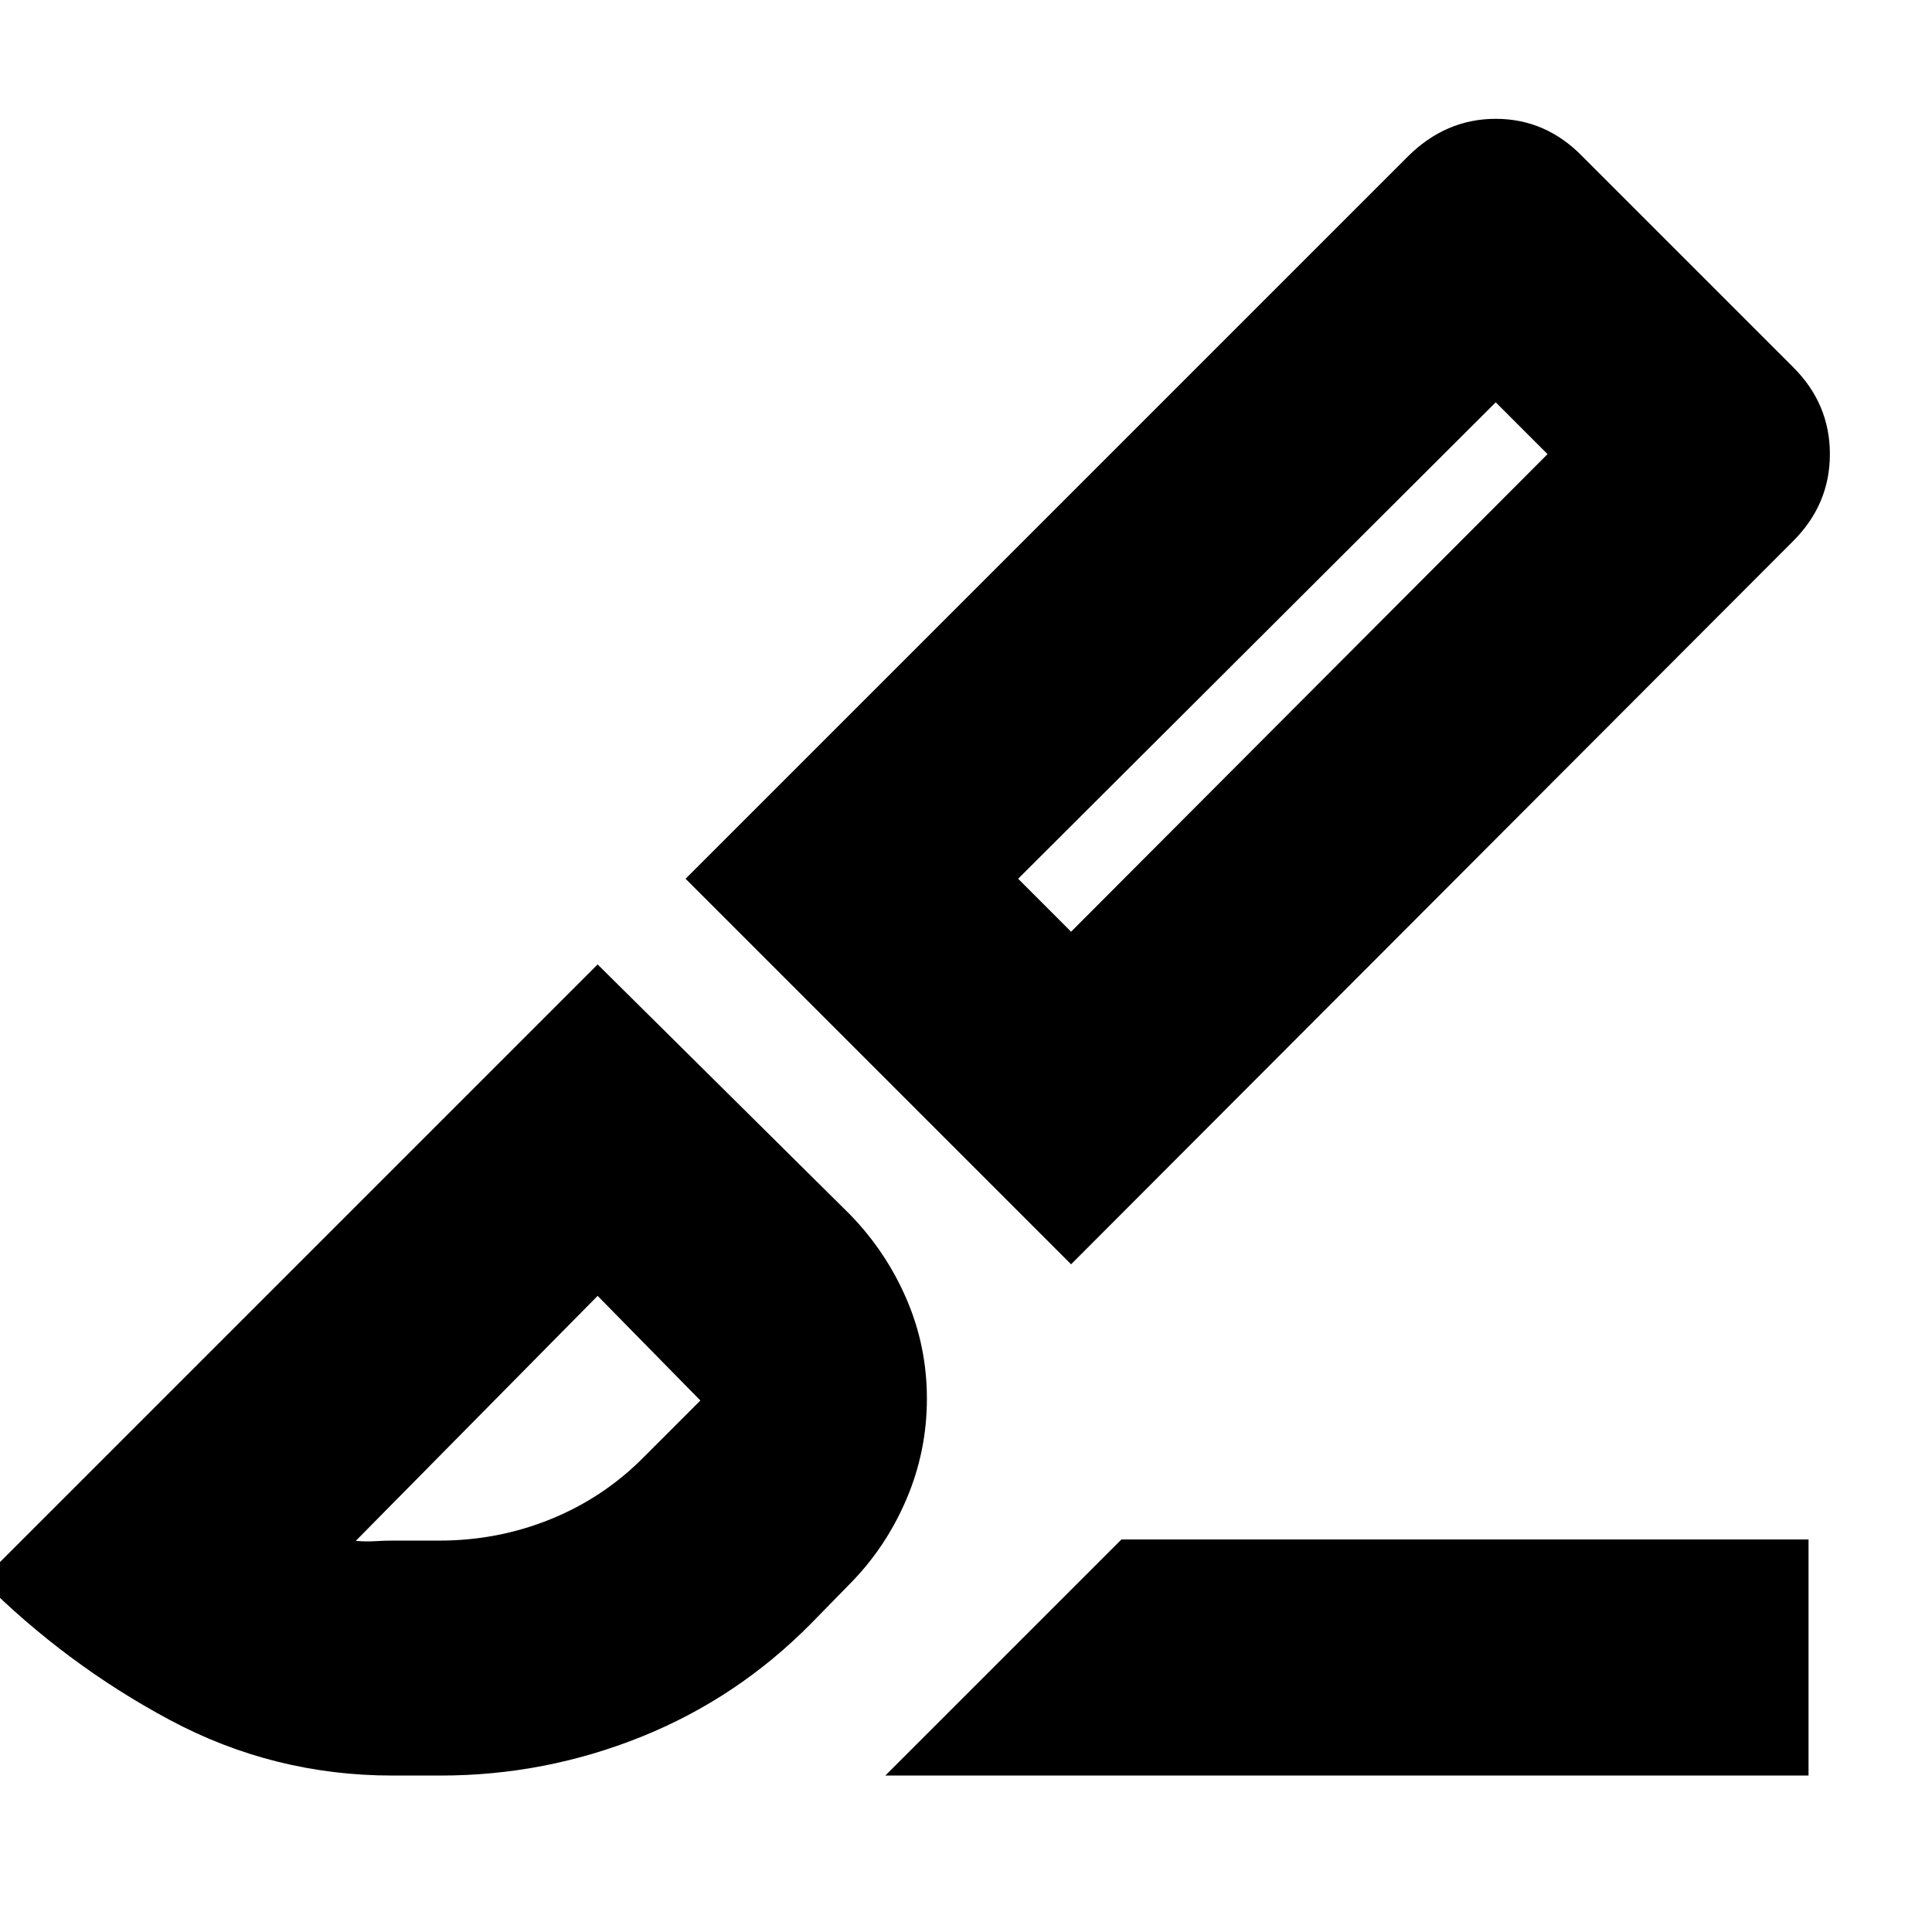 <svg xmlns="http://www.w3.org/2000/svg" height="24" viewBox="0 -960 960 960" width="24"><path d="M532.22-331.78 340.65-523.35l358.79-358.78q18.86-18.83 43.8-18.83 24.94 0 43.2 18.83L891-777.57q18.26 18.23 18.26 43.2 0 24.98-18.26 43.24L532.22-331.78Zm0-165.26 236.74-237.31-25.74-25.74-237.31 236.74 26.31 26.31Zm-92.31 419.3 117.31-117.3h341.43v117.3H439.91Zm-244.95 0q-58.96 0-110.57-27.61-51.61-27.61-93.43-69.43l306-306L422.3-356.57q17.86 18.32 28.06 41.86 10.21 23.54 10.21 49.7 0 26.19-10.21 50.06-10.2 23.88-28.06 41.95l-19 19.43q-36.69 37.27-84.59 56.55-47.91 19.28-99.75 19.28h-24Zm0-116.74h23.3q29.13 0 55.42-10.68 26.29-10.68 46.15-30.75l31.26-31.26q-1.13 1.69-1.13 3.34 0 1.64 1.13 2.87l-54.13-55.13-120.18 121.74q5 .44 9.56.15 4.56-.28 8.62-.28Zm574-539.87-25.74-25.74 25.74 25.74Zm-472 418.26Z"/></svg>